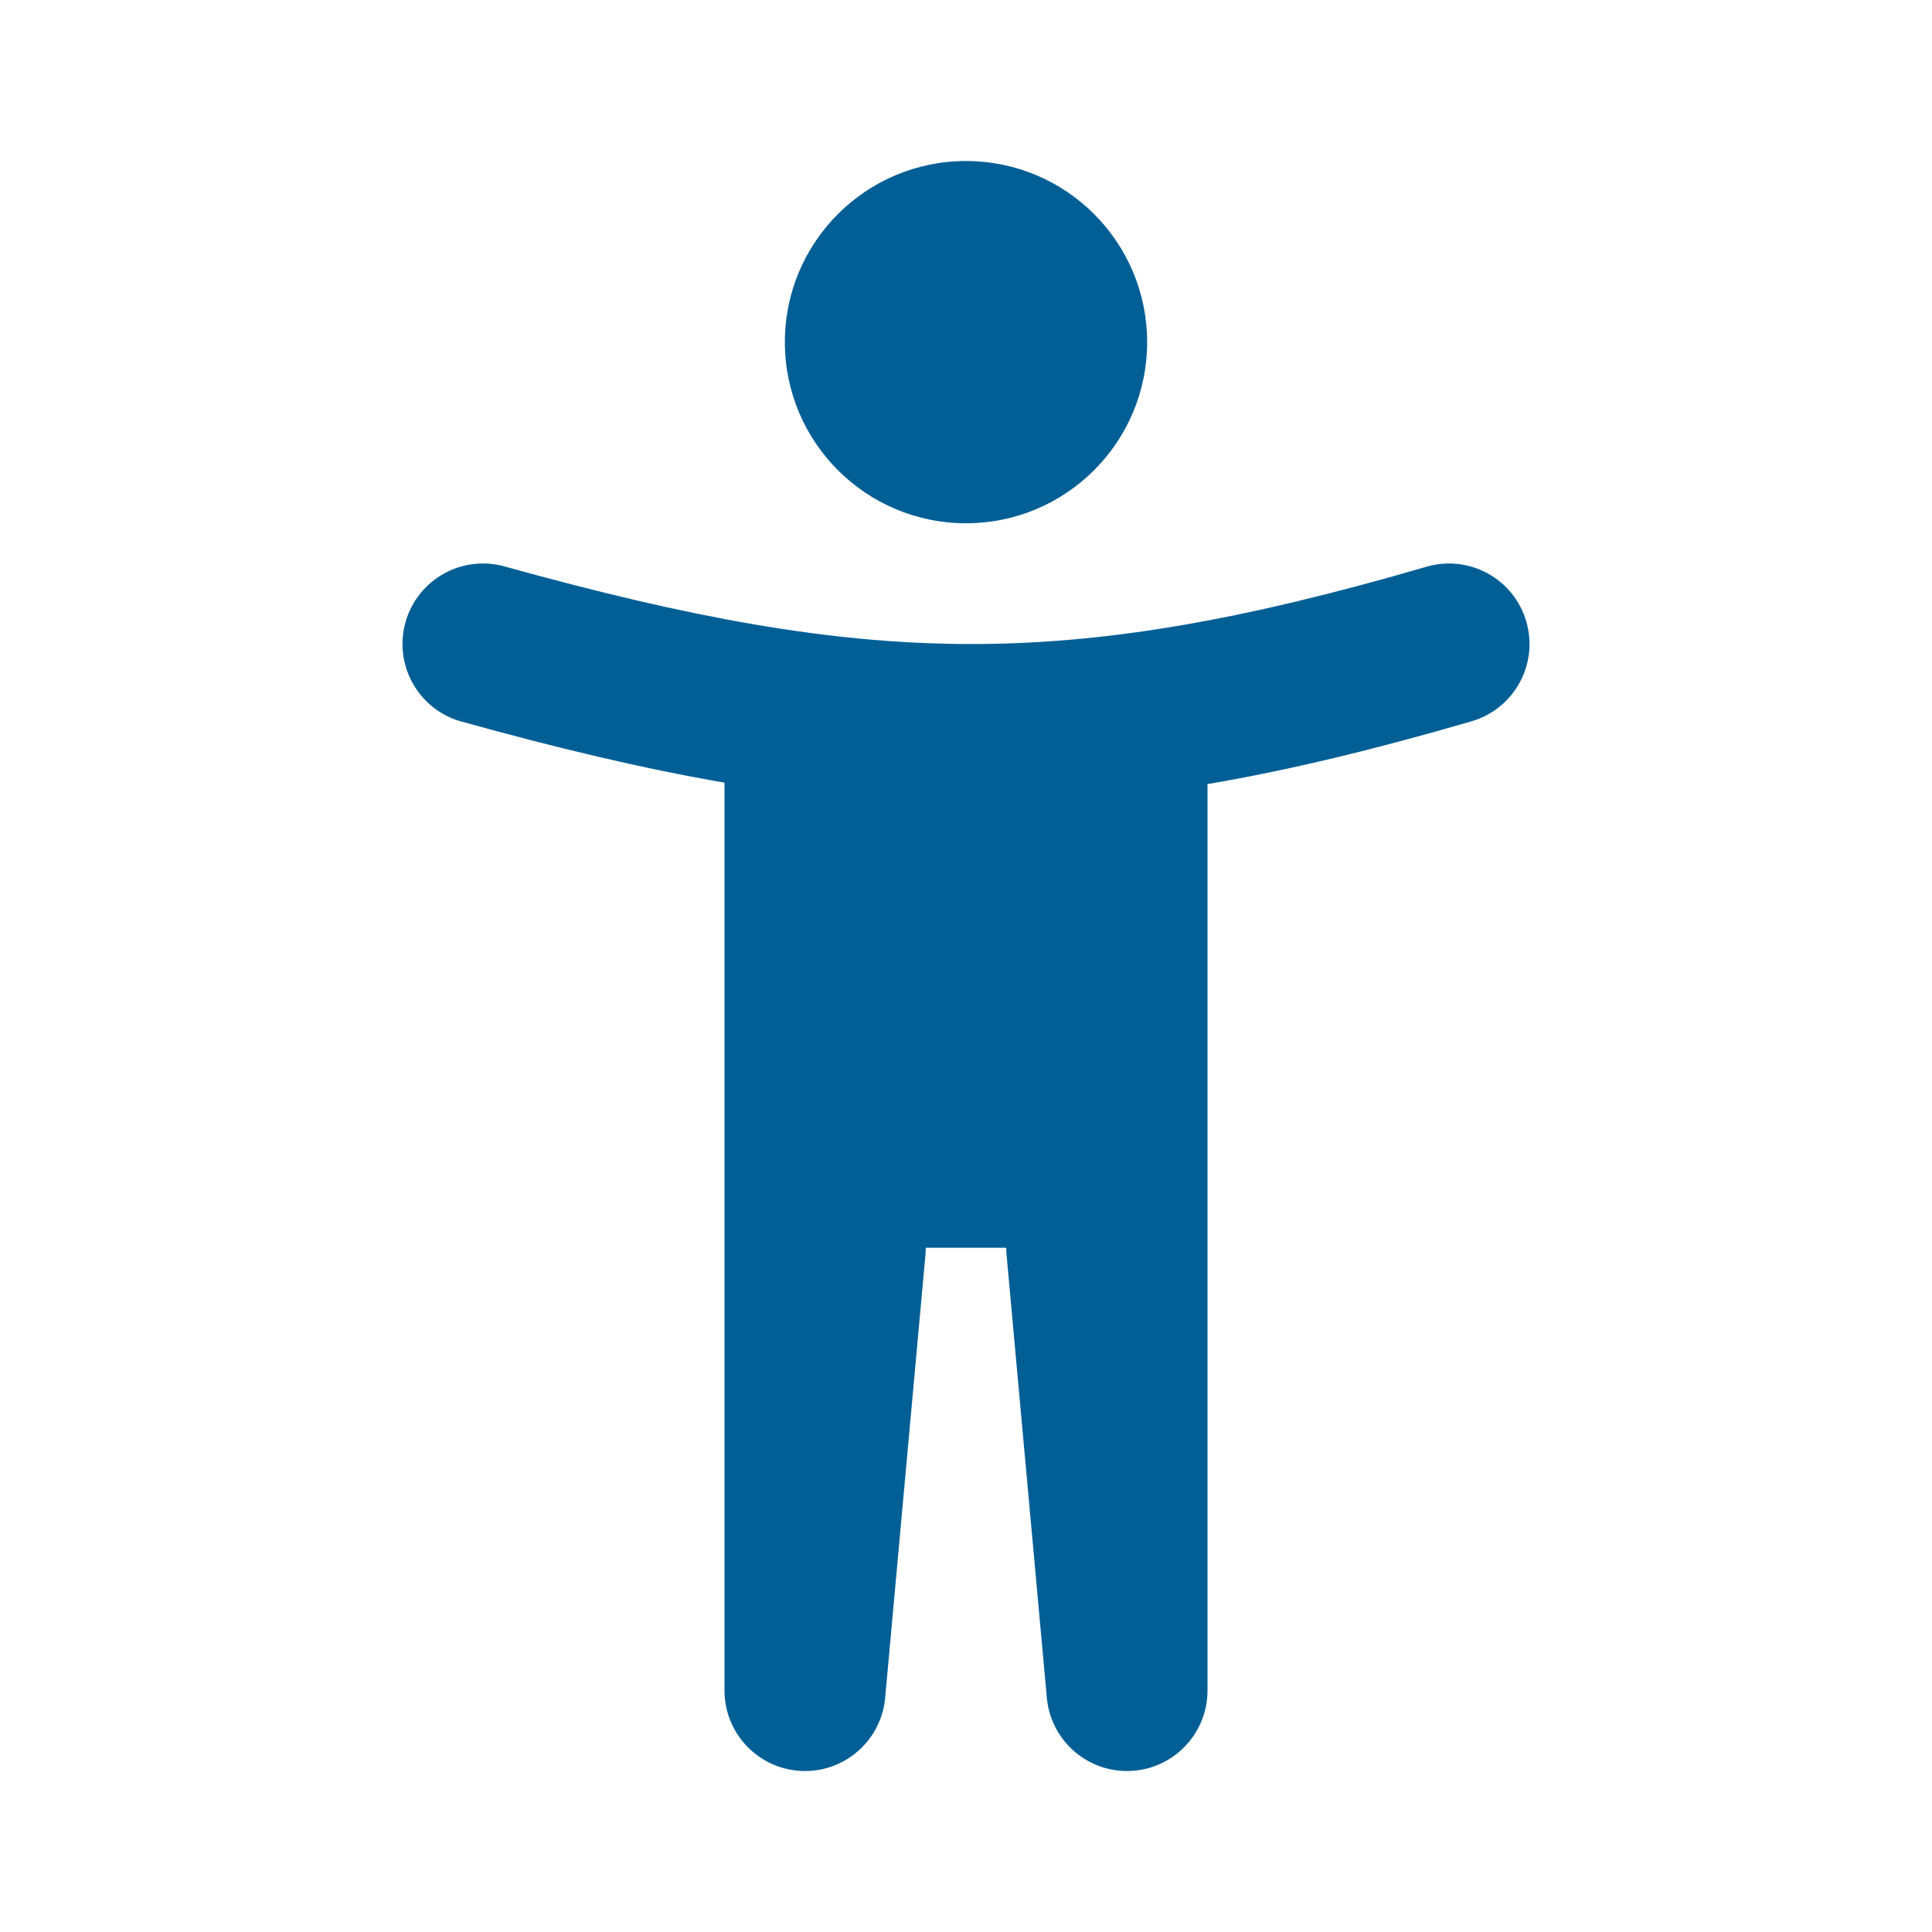 <svg width="50" height="50" viewBox="0 0 50 50" fill="none" xmlns="http://www.w3.org/2000/svg">
<path fill-rule="evenodd" clip-rule="evenodd" d="M25 13.542C27.589 13.542 29.688 11.443 29.688 8.854C29.688 6.266 27.589 4.167 25 4.167C22.411 4.167 20.312 6.266 20.312 8.854C20.312 11.443 22.411 13.542 25 13.542ZM39.5 16.084C39.822 17.189 39.188 18.345 38.083 18.667C35.608 19.388 33.373 19.931 31.25 20.293V32.286V32.292V43.75C31.25 44.864 30.374 45.781 29.261 45.832C28.148 45.882 27.193 45.048 27.092 43.939L26.05 32.481C26.044 32.418 26.042 32.355 26.042 32.292H23.958C23.958 32.355 23.956 32.418 23.95 32.481L22.908 43.939C22.807 45.048 21.852 45.882 20.739 45.832C19.626 45.781 18.75 44.864 18.75 43.75V20.255C16.633 19.89 14.405 19.358 11.943 18.674C10.834 18.367 10.185 17.219 10.492 16.11C10.8 15.001 11.948 14.352 13.057 14.659C17.857 15.992 21.464 16.651 25.009 16.667C28.547 16.683 32.145 16.058 36.917 14.667C38.022 14.345 39.178 14.979 39.5 16.084Z" fill="#025F96"/>
</svg>
